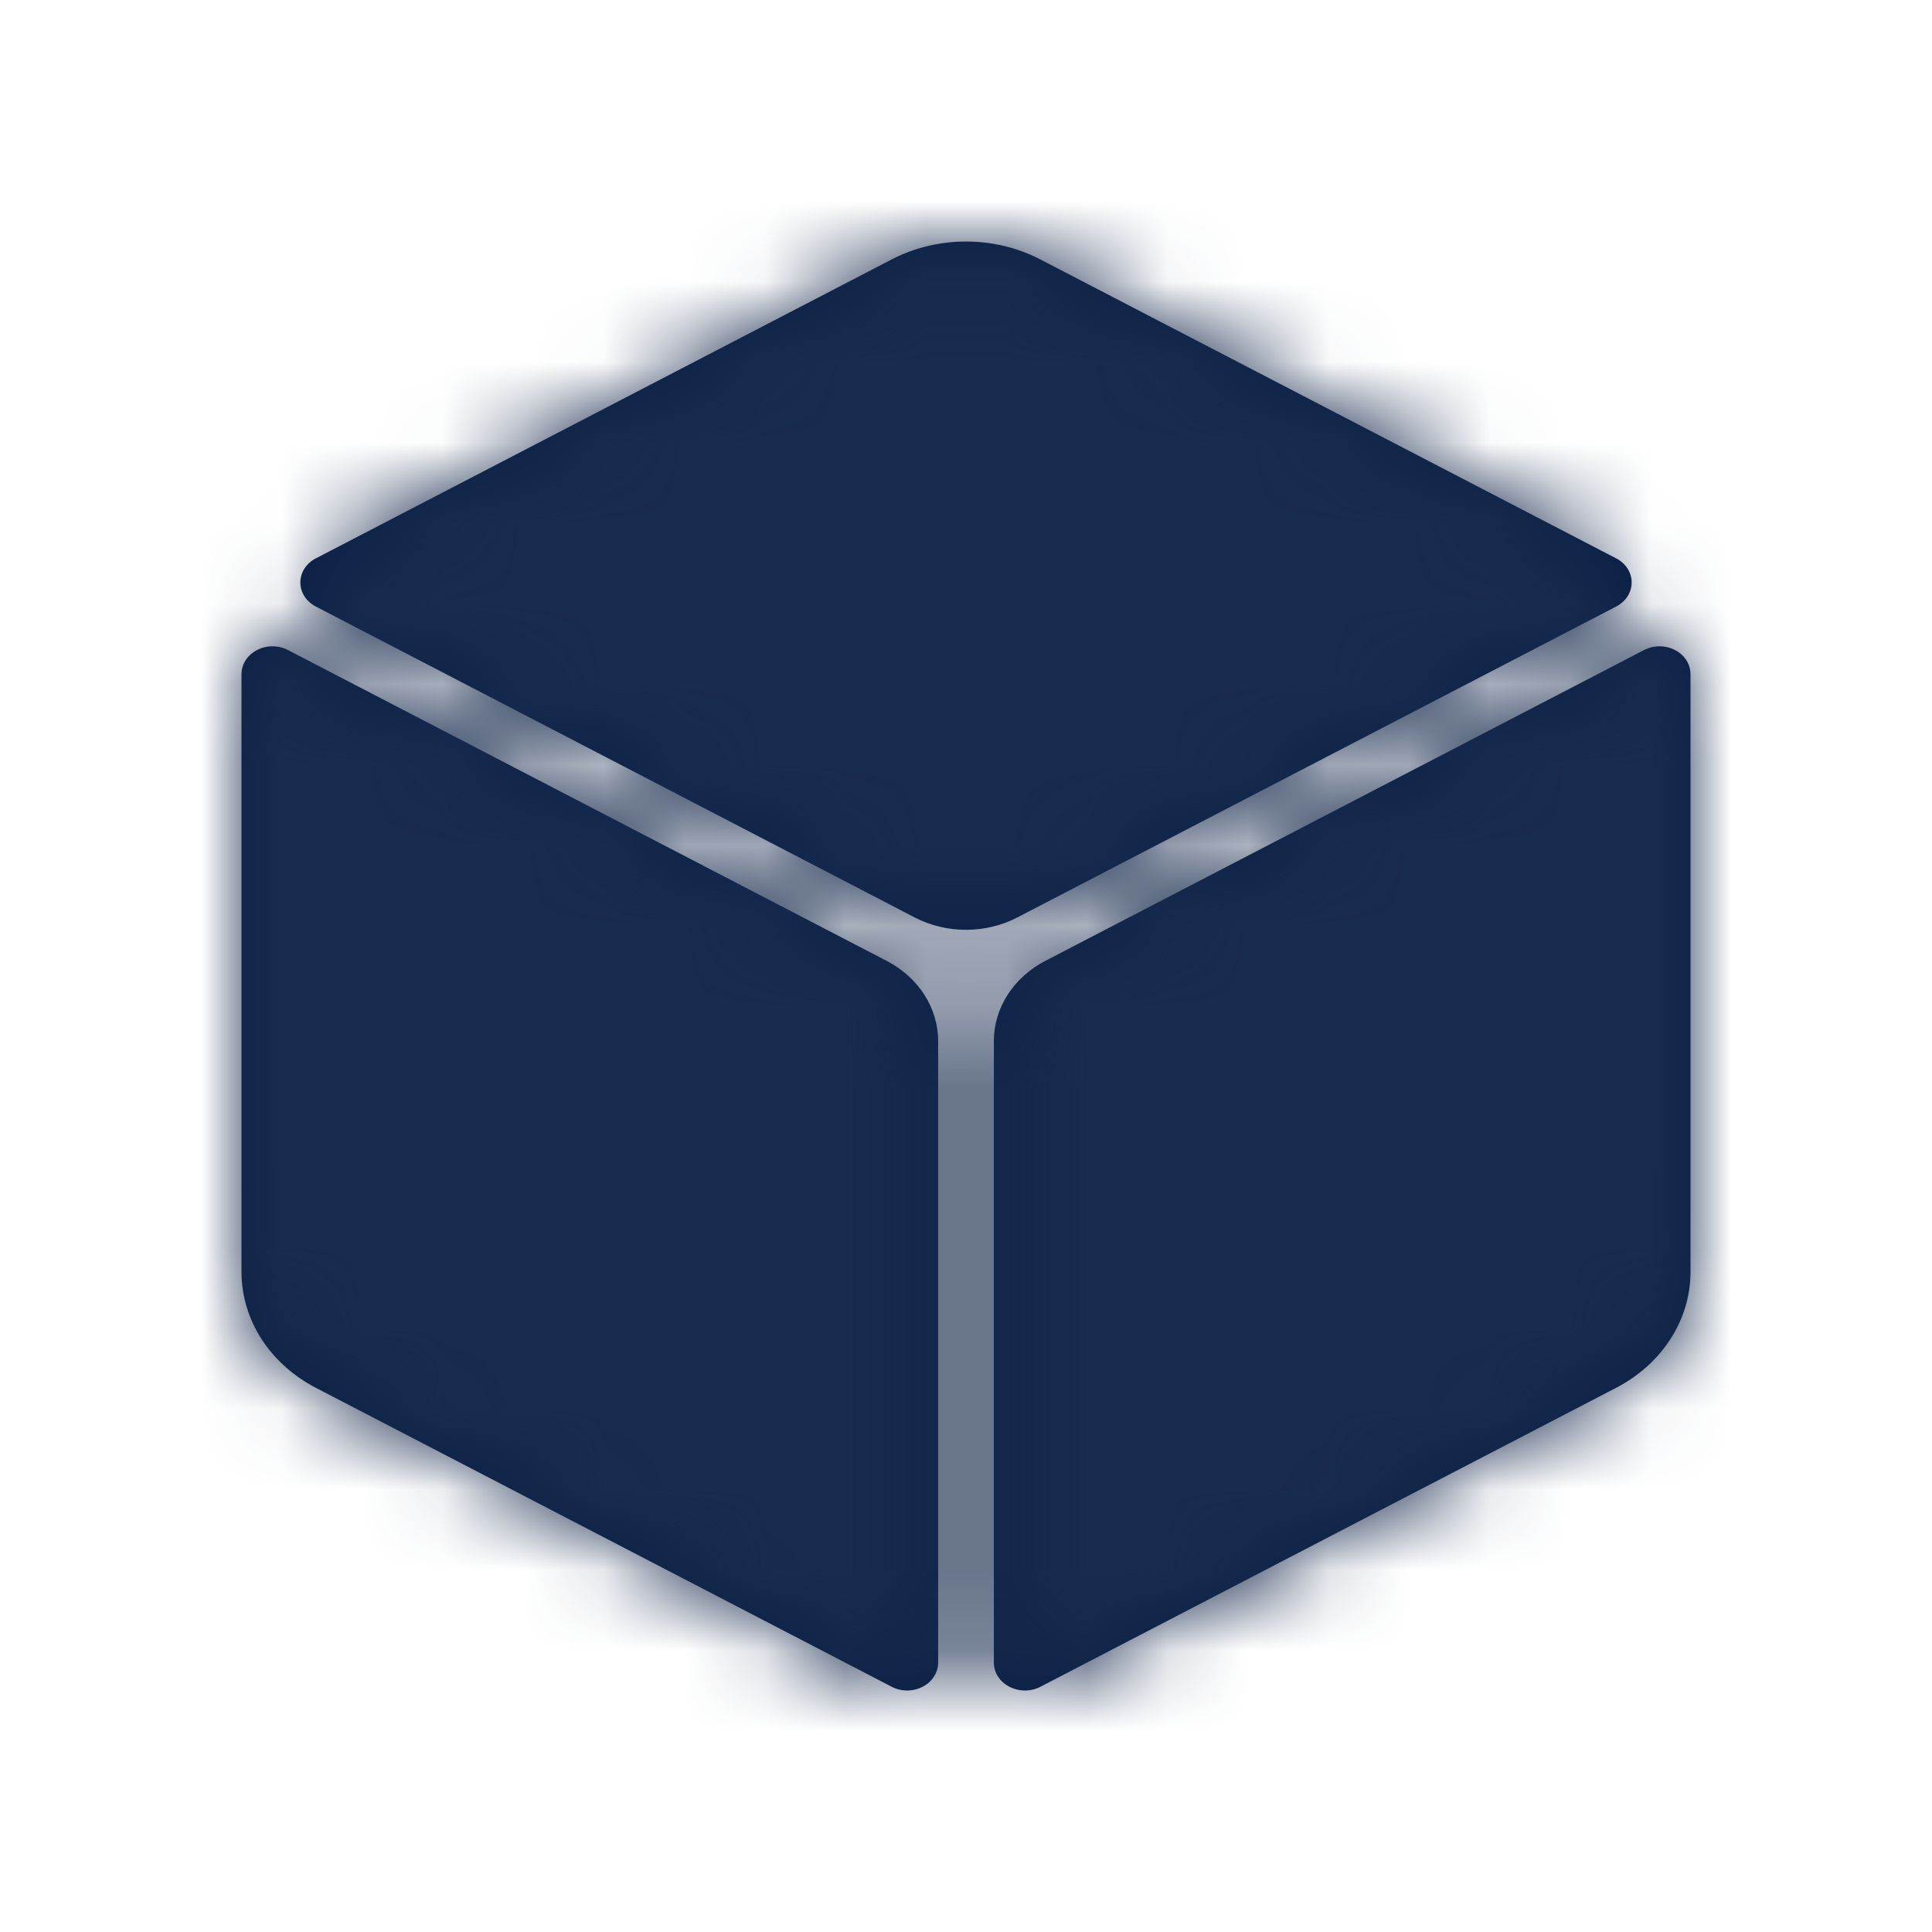<?xml version="1.0" encoding="UTF-8"?>
<svg width="24px" height="24px" viewBox="0 0 24 24" version="1.1" xmlns="http://www.w3.org/2000/svg" xmlns:xlink="http://www.w3.org/1999/xlink">
    <!-- Generator: Sketch 51.3 (57544) - http://www.bohemiancoding.com/sketch -->
    <title>Icon / Line / Product</title>
    <desc>Created with Sketch.</desc>
    <defs>
        <path d="M21,8.375 C21,8.251 20.927,8.136 20.807,8.075 C20.688,8.013 20.542,8.013 20.423,8.075 L12.986,11.936 C12.59,12.141 12.346,12.521 12.346,12.932 L12.346,20.654 C12.346,20.778 12.42,20.892 12.539,20.953 C12.658,21.015 12.804,21.016 12.924,20.954 L20.076,17.24 C20.648,16.943 21,16.395 21,15.801 L21,8.375 Z M3.577,8.075 L11.014,11.936 C11.41,12.141 11.654,12.521 11.654,12.932 L11.654,20.654 C11.654,20.777 11.581,20.892 11.462,20.953 C11.343,21.015 11.196,21.016 11.077,20.954 C11.076,20.954 11.076,20.953 11.076,20.953 L3.924,17.24 C3.352,16.943 3,16.395 3,15.801 L3,8.375 L3,8.374 C3,8.251 3.073,8.137 3.193,8.075 C3.312,8.013 3.458,8.013 3.577,8.075 Z M20.076,7.535 L12.639,11.396 C12.244,11.602 11.756,11.602 11.361,11.396 L3.924,7.535 C3.805,7.473 3.731,7.36 3.731,7.236 C3.731,7.112 3.804,6.998 3.923,6.936 C3.923,6.936 3.924,6.936 3.924,6.936 L11.076,3.223 C11.648,2.926 12.352,2.926 12.924,3.223 L20.076,6.936 C20.076,6.936 20.077,6.936 20.077,6.936 C20.196,6.998 20.269,7.112 20.269,7.236 C20.269,7.36 20.195,7.474 20.076,7.535 Z" id="path-1"></path>
    </defs>
    <g id="Icon-/-Line-/-Product" stroke="none" stroke-width="1" fill="none" fill-rule="evenodd">
        <mask id="mask-2" fill="white">
            <use xlink:href="#path-1"></use>
        </mask>
        <use id="Product-Requirement" fill="#0A1F44" xlink:href="#path-1"></use>
        <g id="Color-/-Black-/-Black-800" mask="url(#mask-2)" fill="#182C4F">
            <polygon id="Black-/-Black-800" points="0 0 24 0 24 24 0 24"></polygon>
        </g>
    </g>
</svg>